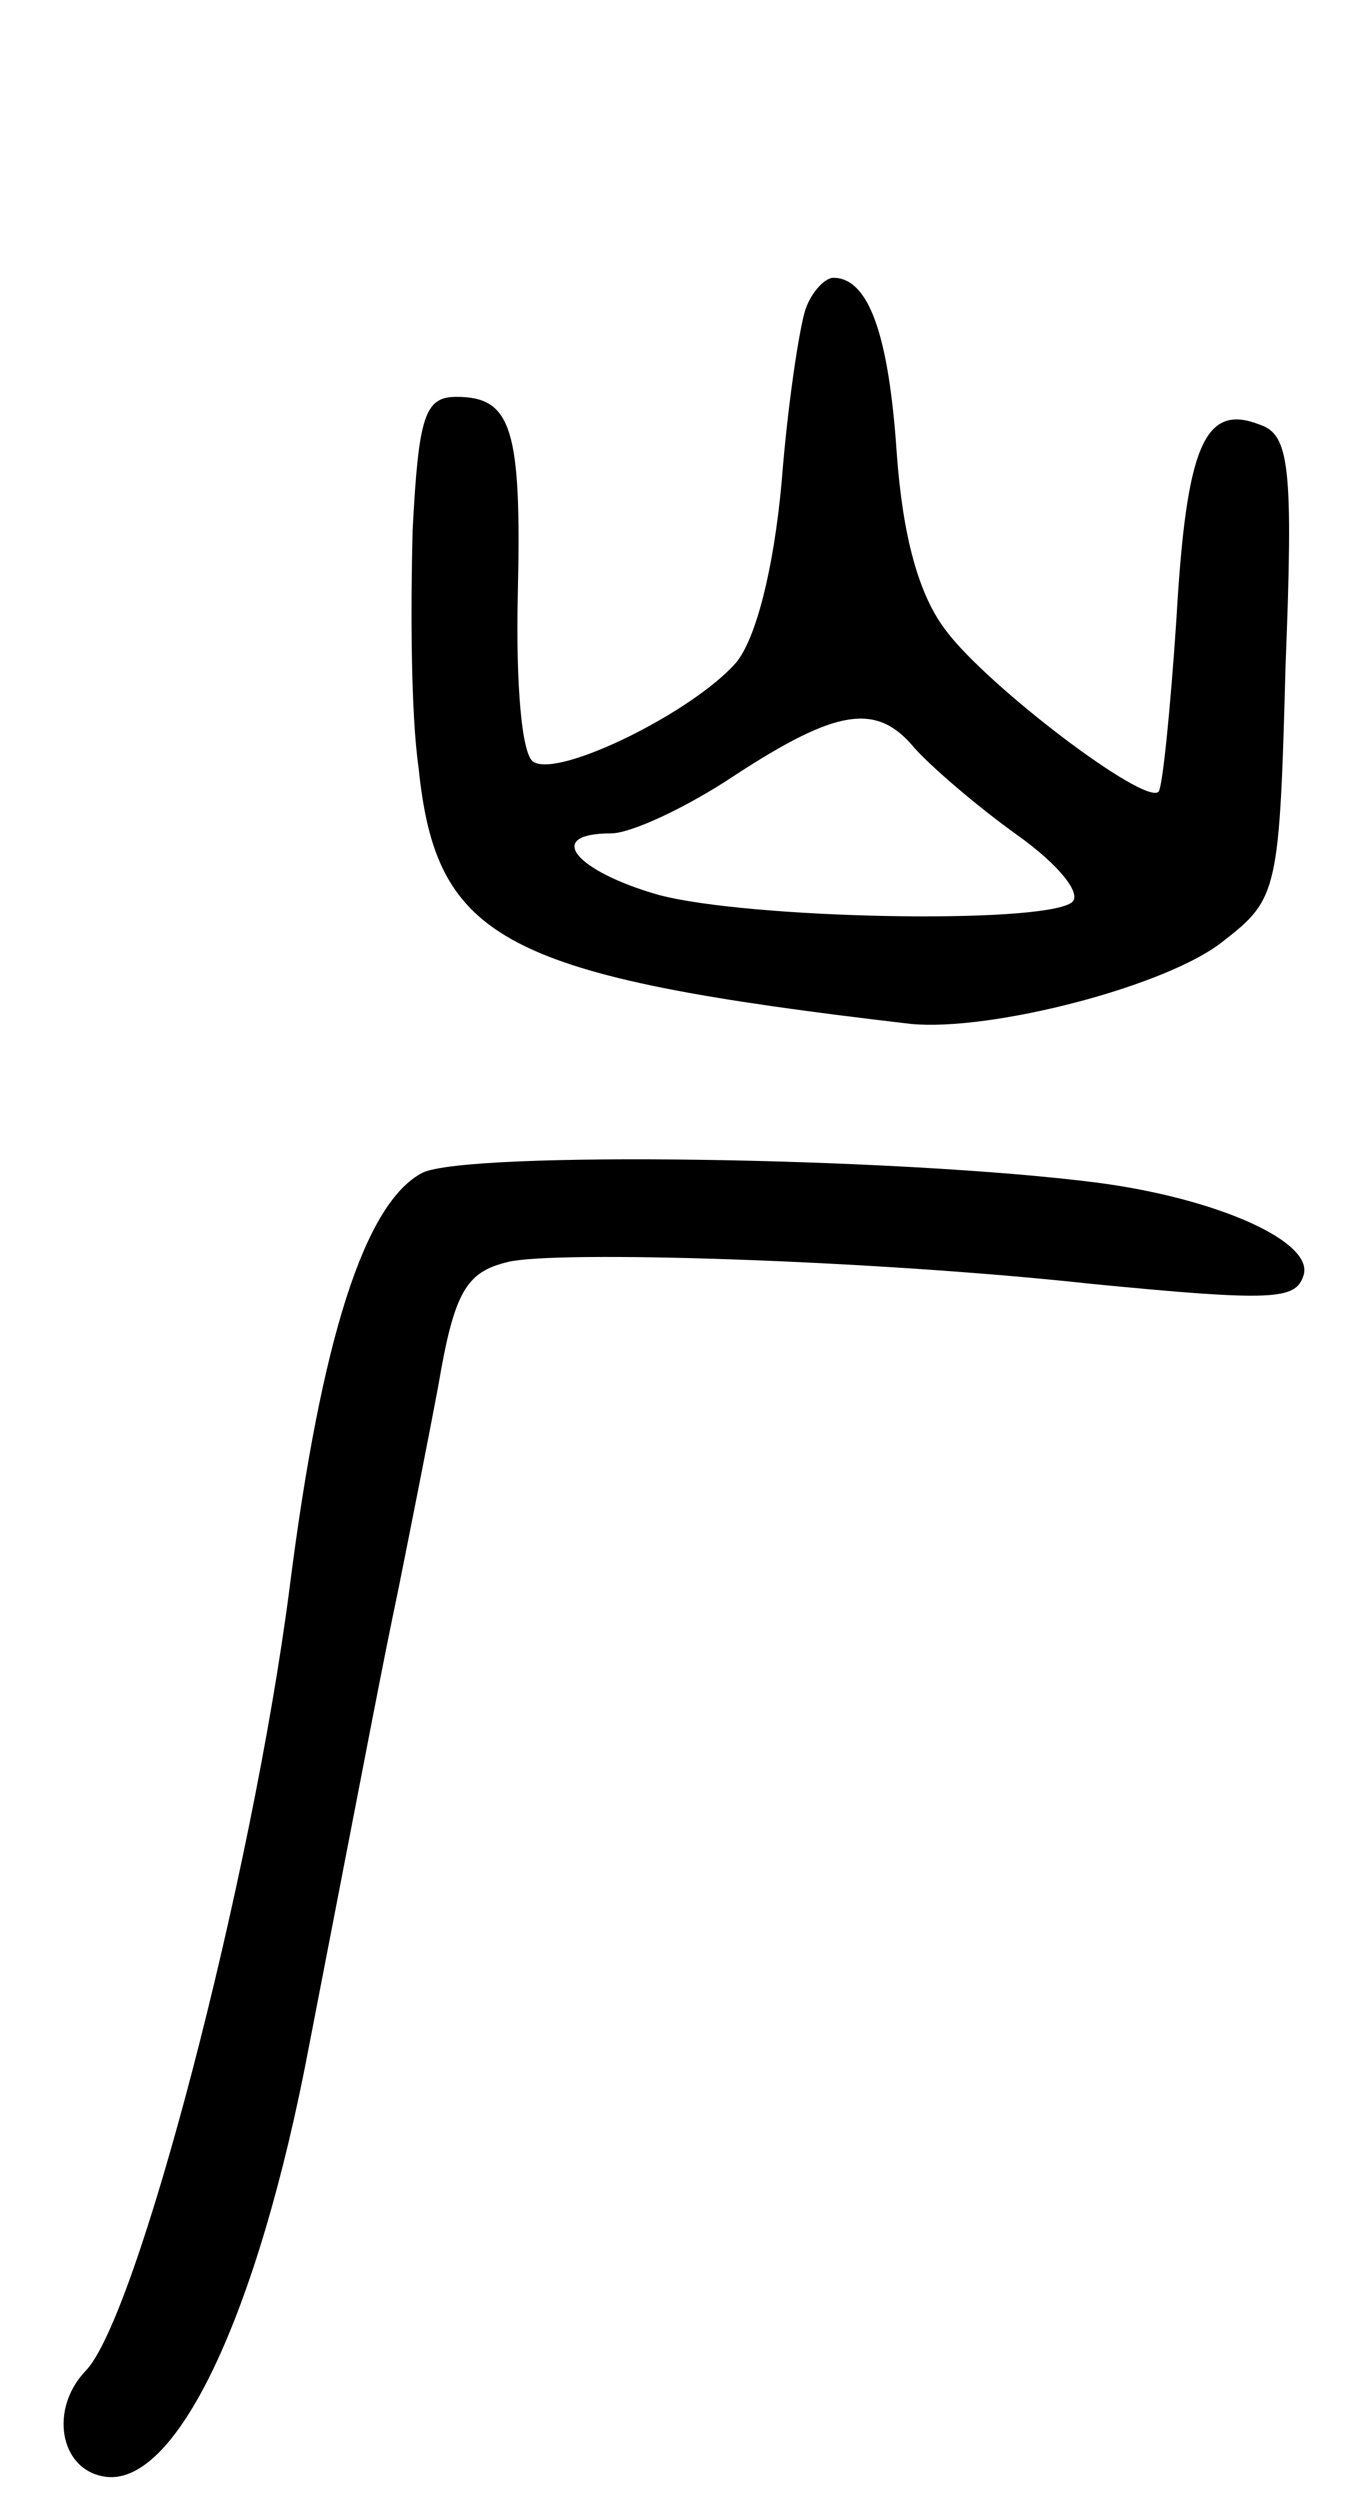 <svg version="1.0" xmlns="http://www.w3.org/2000/svg"
 width="68pt" height="126pt" viewBox="0 0 68 126"
 preserveAspectRatio="xMidYMid meet">
<g transform="translate(0,126) scale(0.1,-0.1)"
fill="#000000" stroke="none">
<path d="M406 1104 c-3 -9 -9 -48 -12 -87 -4 -44 -13 -79 -23 -91 -22 -25 -89
-58 -102 -50 -6 3 -9 39 -8 84 2 84 -3 100 -31 100 -16 0 -19 -10 -22 -67 -1
-38 -1 -92 3 -120 9 -87 42 -105 248 -129 40 -4 130 19 158 42 27 21 28 25 31
138 4 101 2 117 -13 122 -28 11 -37 -11 -42 -98 -3 -45 -7 -85 -9 -87 -7 -7
-86 53 -107 81 -14 18 -22 48 -25 90 -4 59 -14 88 -32 88 -4 0 -11 -7 -14 -16z
m55 -221 c8 -9 31 -29 52 -44 21 -15 33 -30 27 -34 -17 -11 -163 -8 -208 4
-42 12 -58 31 -24 31 10 0 38 13 62 29 52 34 72 37 91 14z"/>
<path d="M213 669 c-29 -15 -51 -83 -67 -209 -19 -147 -77 -369 -103 -395 -18
-19 -13 -49 9 -53 36 -7 78 80 104 218 32 165 36 187 45 230 5 25 14 70 20
102 8 47 14 57 35 62 24 6 184 1 294 -11 92 -9 103 -8 107 4 6 17 -43 39 -104
47 -102 13 -317 16 -340 5z"/>
</g>
</svg>
